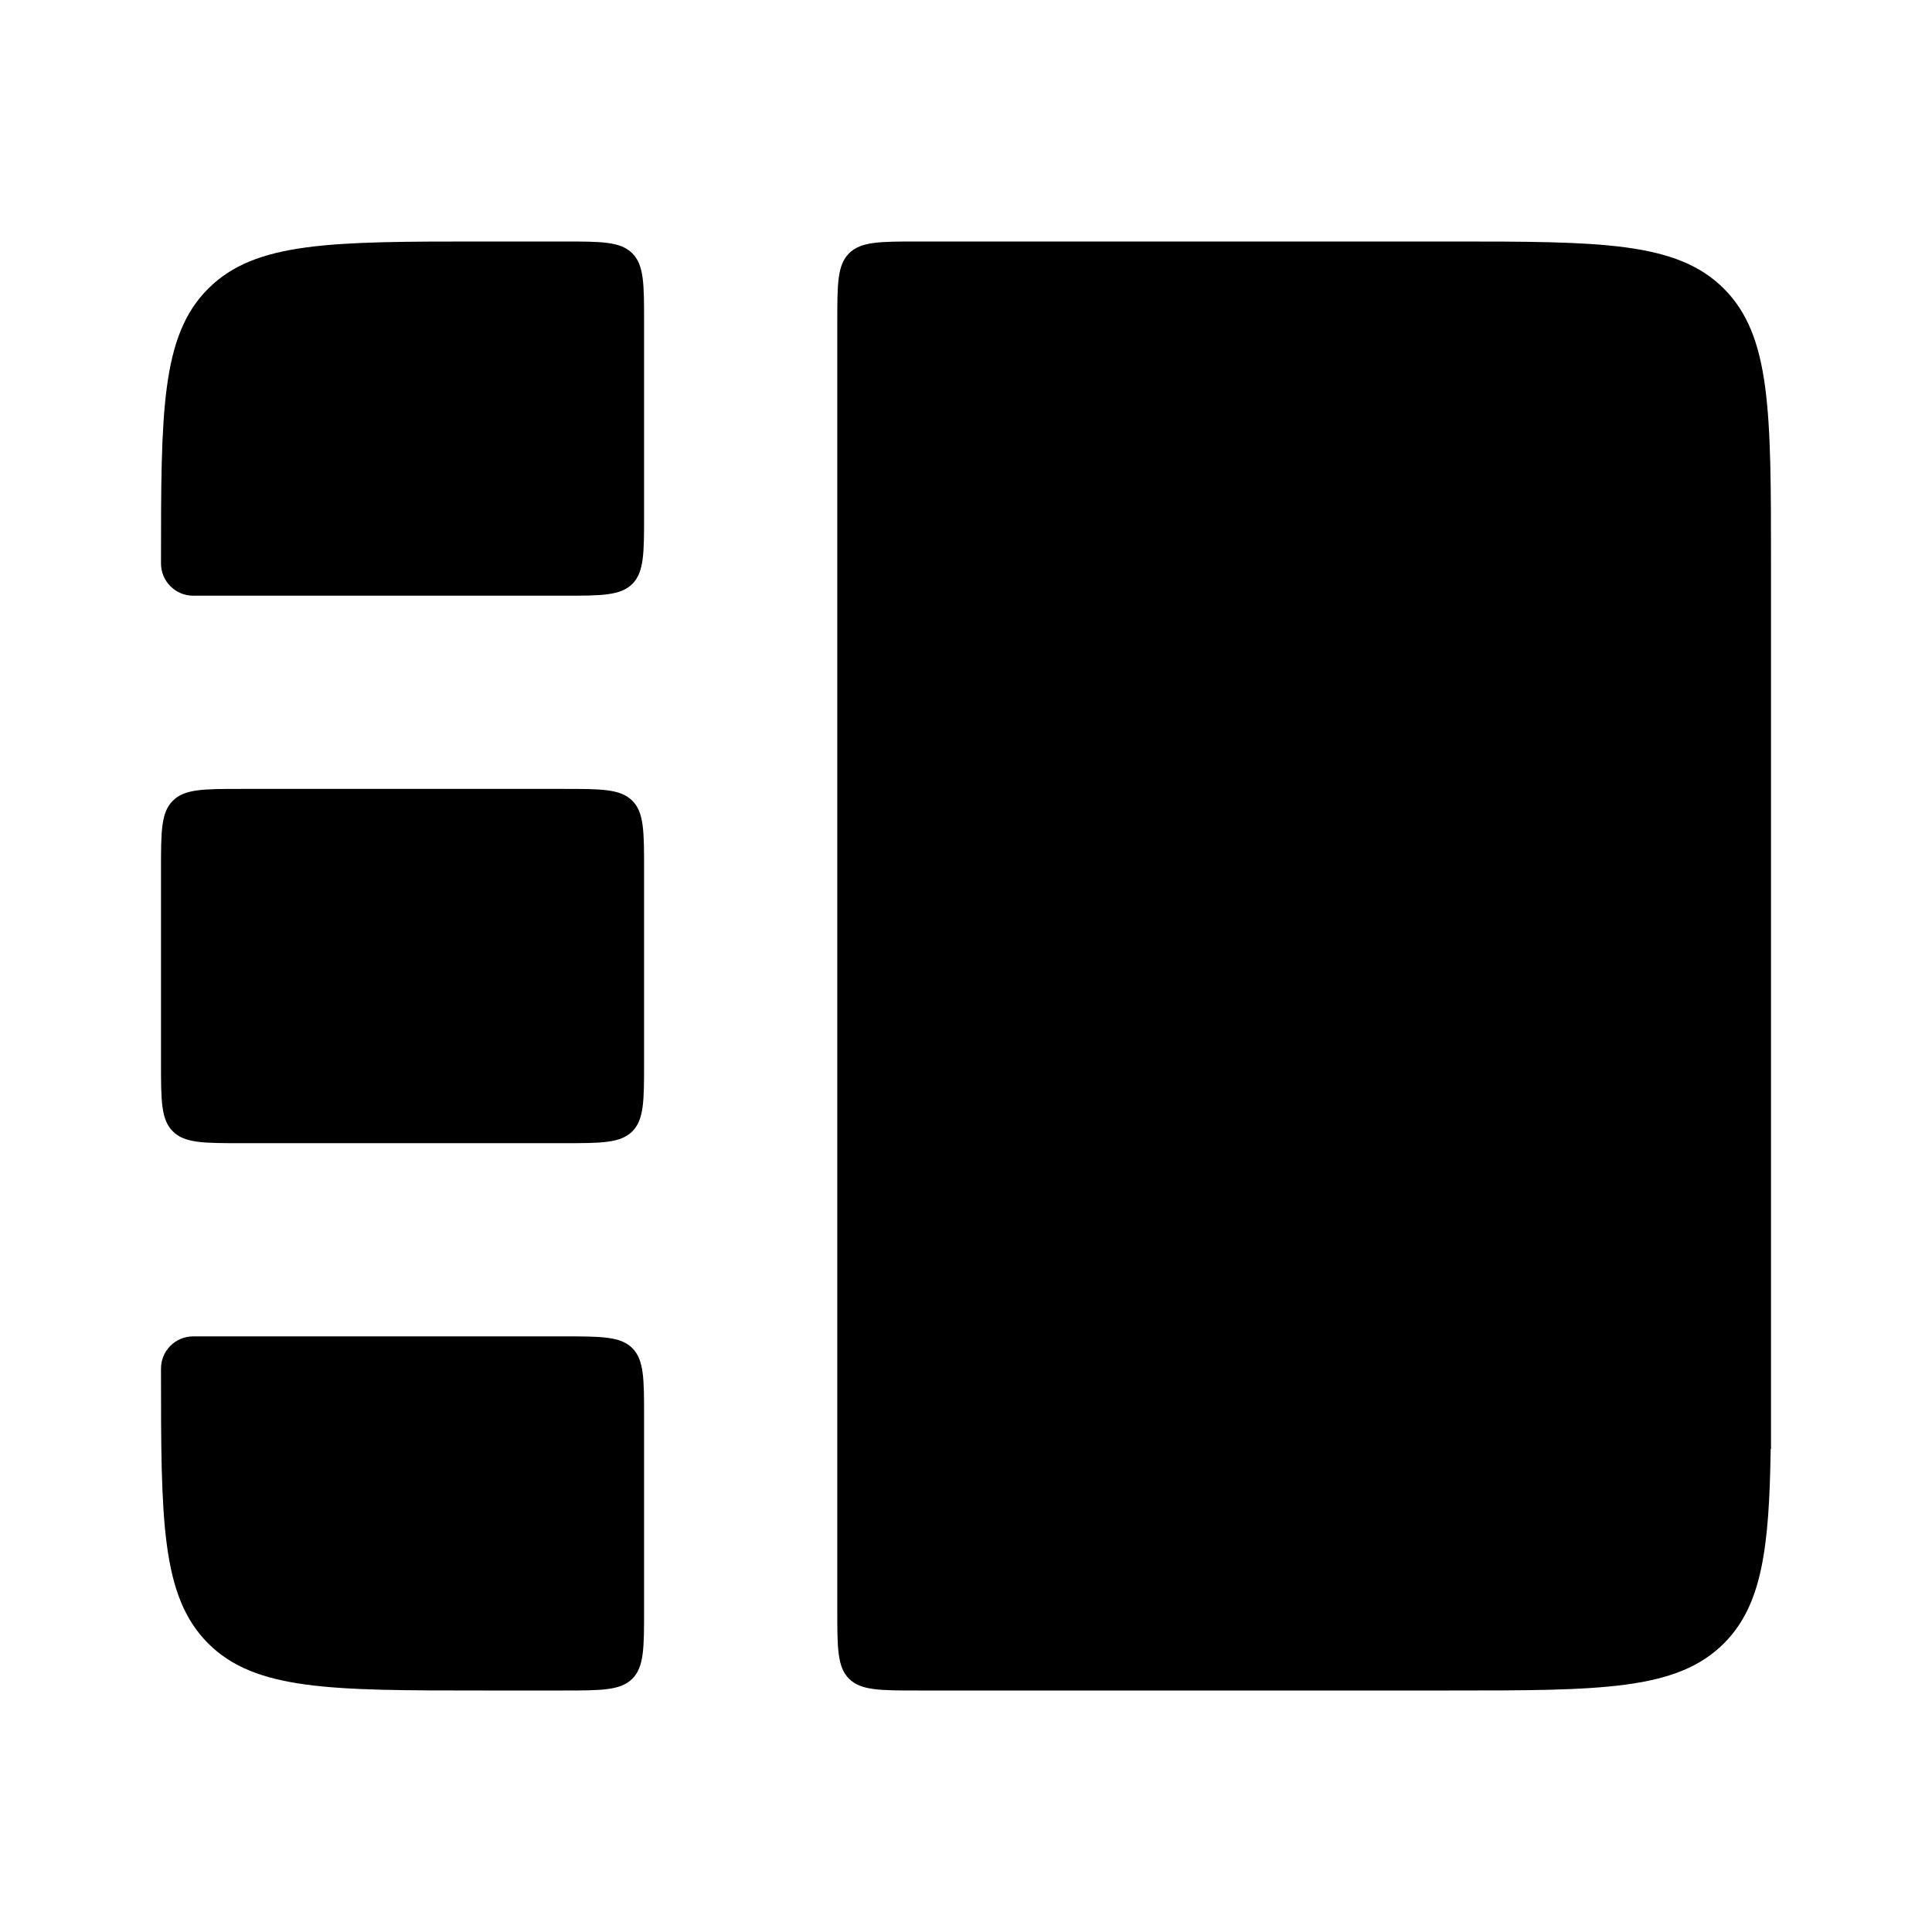 <svg width="24" height="24" viewBox="0 0 24 24" fill="none" xmlns="http://www.w3.org/2000/svg">
<path d="M7.855 3.147C8.001 3.293 8.001 3.529 8.001 4V6.4C8.001 6.872 8.001 7.107 7.855 7.254C7.708 7.4 7.472 7.4 7.001 7.4L2.4 7.4C2.18 7.4 2 7.221 2 7C2 5.115 2 4.172 2.586 3.586C3.172 3 4.115 3 6 3L7.001 3C7.472 3 7.708 3 7.855 3.147Z" fill="currentColor"/>
<path d="M10.547 3.147C10.401 3.293 10.401 3.529 10.401 4C10.401 9.334 10.401 14.667 10.401 20C10.401 20.472 10.401 20.708 10.547 20.854C10.694 21 10.93 21 11.401 21H18C19.886 21 20.829 21 21.415 20.415C21.886 19.943 21.978 19.24 21.996 18H22V17.507C22 17.346 22 17.177 22 17C22 16.994 22 16.987 22 16.981V13.396C22 13.336 22 13.271 22 13.201V10.8C22 10.73 22 10.665 22 10.605V7.02C22 7.014 22 7.007 22 7C22 5.115 22 4.172 21.415 3.586C20.829 3 19.886 3 18 3L11.401 3C10.93 3 10.694 3 10.547 3.147Z" fill="currentColor"/>
<path d="M3 9.8C2.529 9.8 2.293 9.8 2.147 9.947C2 10.093 2 10.329 2 10.8V13.201C2 13.672 2 13.908 2.147 14.054C2.293 14.201 2.529 14.201 3 14.201H7.001C7.472 14.201 7.708 14.201 7.855 14.054C8.001 13.908 8.001 13.672 8.001 13.201L8.001 10.8C8.001 10.329 8.001 10.093 7.855 9.947C7.708 9.8 7.472 9.8 7.001 9.8H3Z" fill="currentColor"/>
<path d="M2 17C2 16.78 2.179 16.601 2.4 16.601H7.001C7.472 16.601 7.708 16.601 7.855 16.747C8.001 16.894 8.001 17.129 8.001 17.601L8.001 20C8.001 20.472 8.001 20.708 7.855 20.854C7.708 21 7.472 21 7.001 21H6C4.115 21 3.172 21 2.586 20.415C2 19.829 2 18.886 2 17Z" fill="currentColor"/>
</svg>
